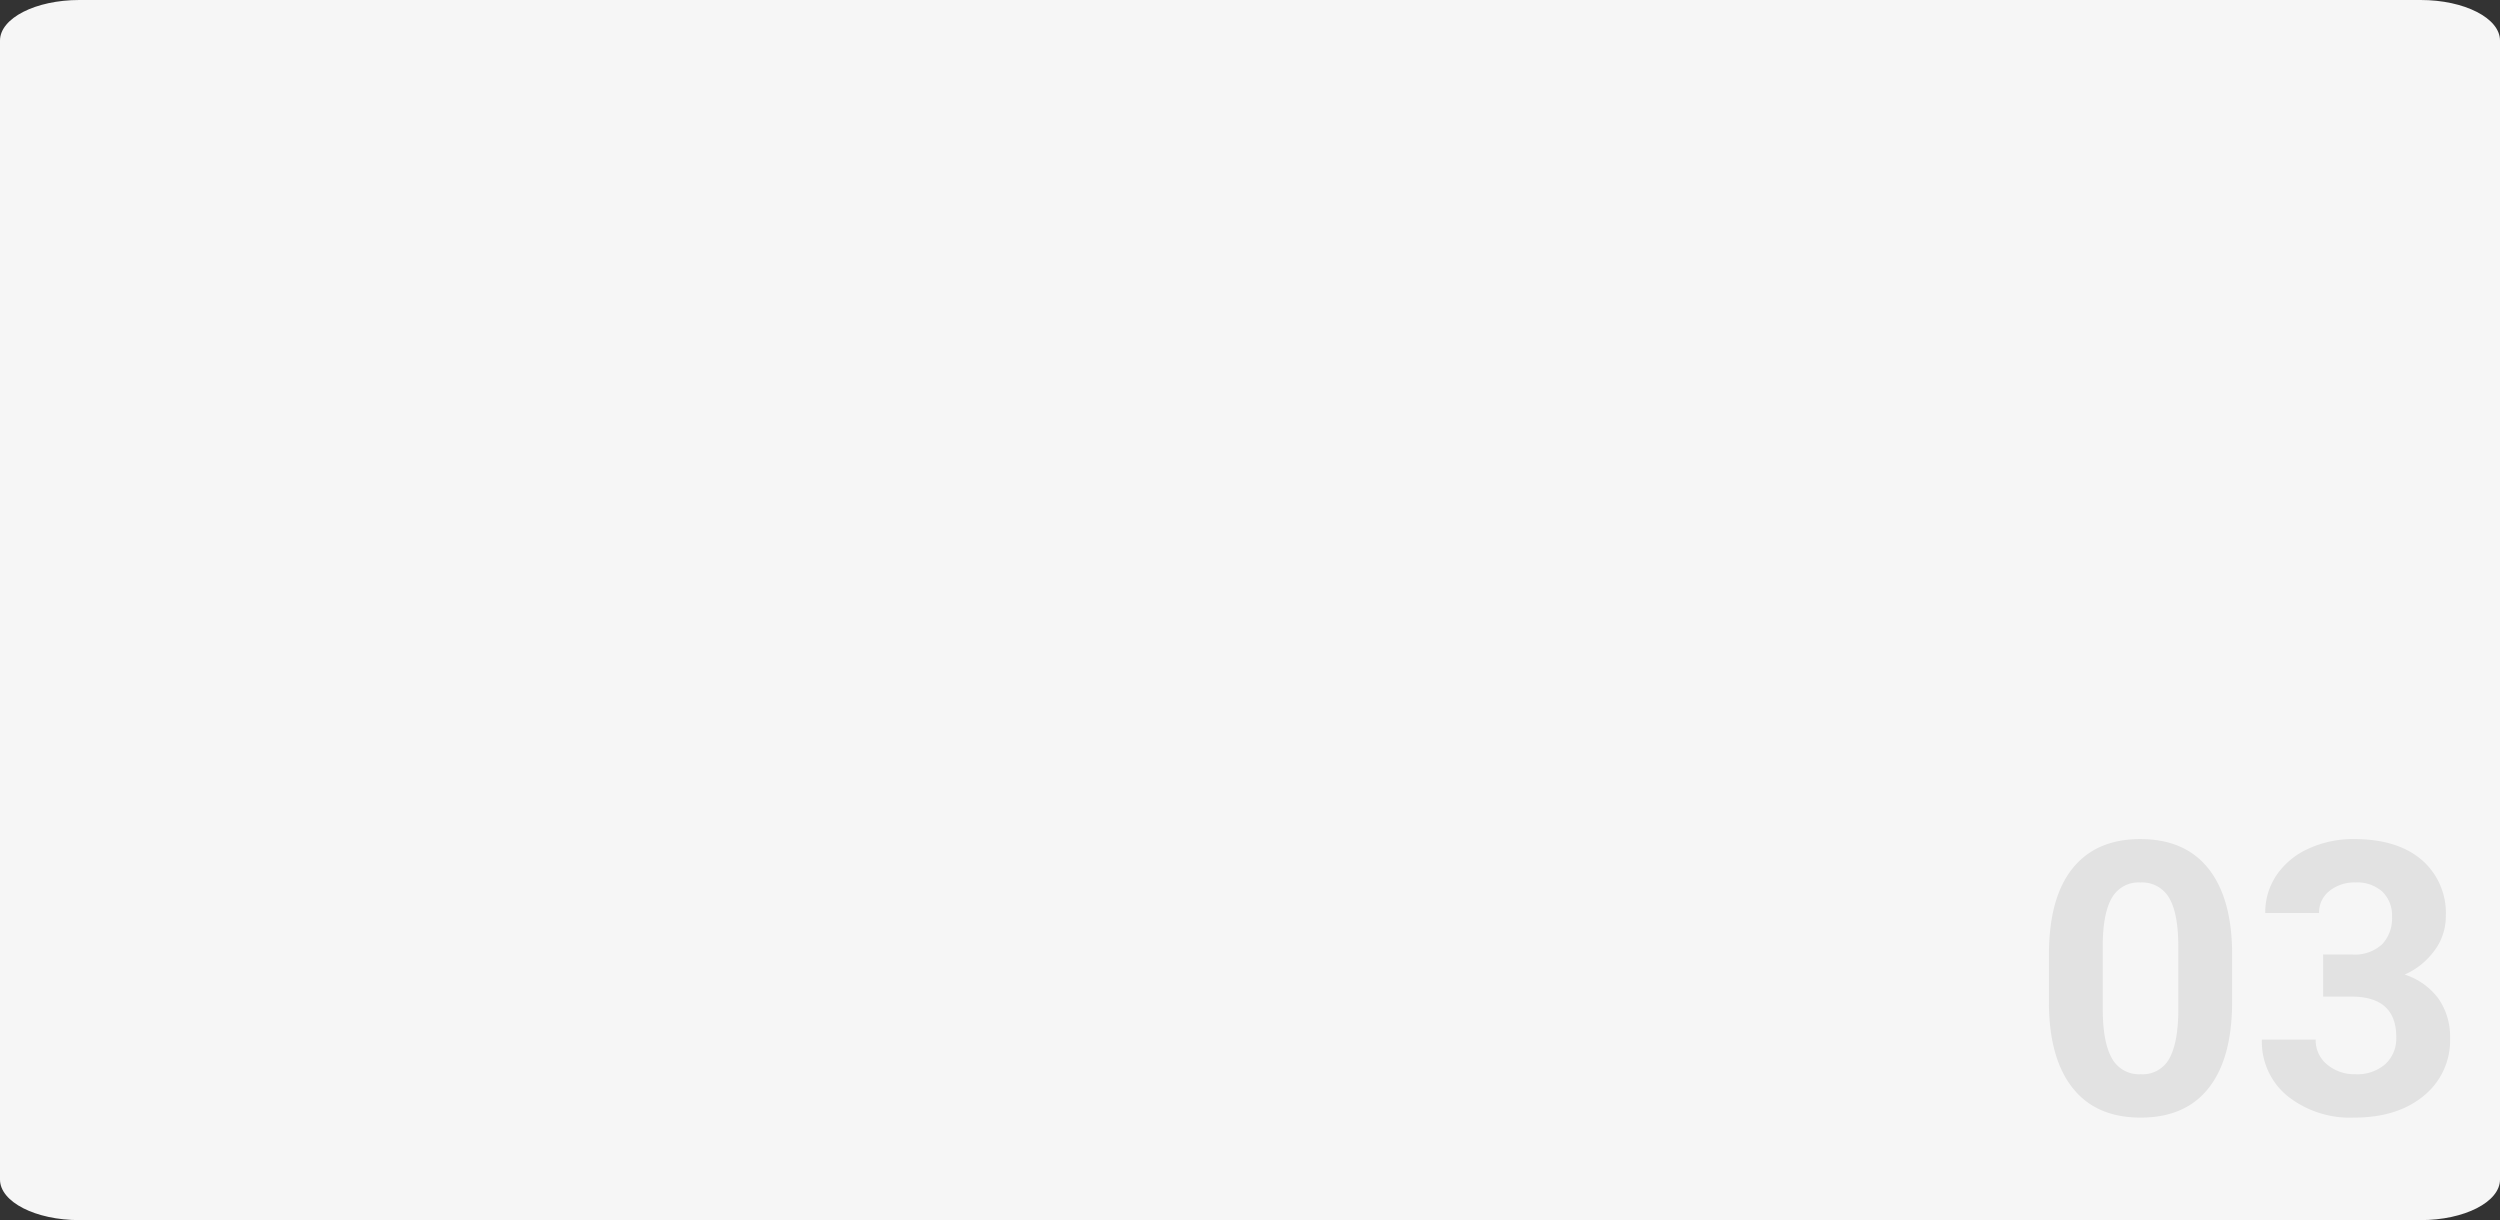 <svg xmlns="http://www.w3.org/2000/svg" width="400" height="195.218" viewBox="0 0 400 195.218">
  <rect x="0" y="0" width="400" height="195.218" fill="#333333" stroke="none"/>
  <g id="Grupo_983699" data-name="Grupo 983699" transform="translate(-6882 7871.662)">
    <path id="Trazado_626477" data-name="Trazado 626477" d="M12.7,0H387.3C394.315,0,400,2.907,400,6.493V188.725c0,3.586-5.685,6.493-12.7,6.493H12.7c-7.013,0-12.7-2.907-12.7-6.493V6.493C0,2.907,5.685,0,12.7,0Z" transform="translate(6882 -7871.662)" fill="#f6f6f6"/>
    <path id="Trazado_678212" data-name="Trazado 678212" d="M32.138-17.931q0,9-3.723,13.761T17.514.6Q10.425.6,6.672-4.081T2.83-17.484v-7.982q0-9.084,3.768-13.791t10.857-4.706q7.089,0,10.842,4.661t3.842,13.388ZM23.53-26.707q0-5.4-1.474-7.856a4.982,4.982,0,0,0-4.6-2.46,4.894,4.894,0,0,0-4.483,2.34q-1.445,2.34-1.534,7.319v10.554q0,5.307,1.445,7.886a4.917,4.917,0,0,0,4.632,2.579,4.834,4.834,0,0,0,4.557-2.474q1.4-2.474,1.459-7.573ZM46.7-25.5H51.29a6.463,6.463,0,0,0,4.855-1.638,6,6,0,0,0,1.579-4.349,5.308,5.308,0,0,0-1.564-4.081,6.06,6.06,0,0,0-4.3-1.459,6.352,6.352,0,0,0-4.14,1.355,4.333,4.333,0,0,0-1.668,3.53H37.44a10.586,10.586,0,0,1,1.832-6.091,12.206,12.206,0,0,1,5.123-4.215,17.1,17.1,0,0,1,7.253-1.519q6.88,0,10.782,3.291a11.23,11.23,0,0,1,3.9,9.07,9.125,9.125,0,0,1-1.817,5.48,11.8,11.8,0,0,1-4.766,3.842,10.775,10.775,0,0,1,5.466,3.932,10.665,10.665,0,0,1,1.8,6.2A11.416,11.416,0,0,1,62.8-2.889Q58.587.6,51.647.6A16.068,16.068,0,0,1,41.029-2.83,11.186,11.186,0,0,1,36.9-11.884h8.608a4.987,4.987,0,0,0,1.832,3.991,6.75,6.75,0,0,0,4.512,1.549,6.782,6.782,0,0,0,4.81-1.623,5.6,5.6,0,0,0,1.742-4.3q0-6.493-7.148-6.493H46.7Z" transform="translate(7207 -7693.444)" fill="#e2e2e2"/>
  </g>
</svg>
